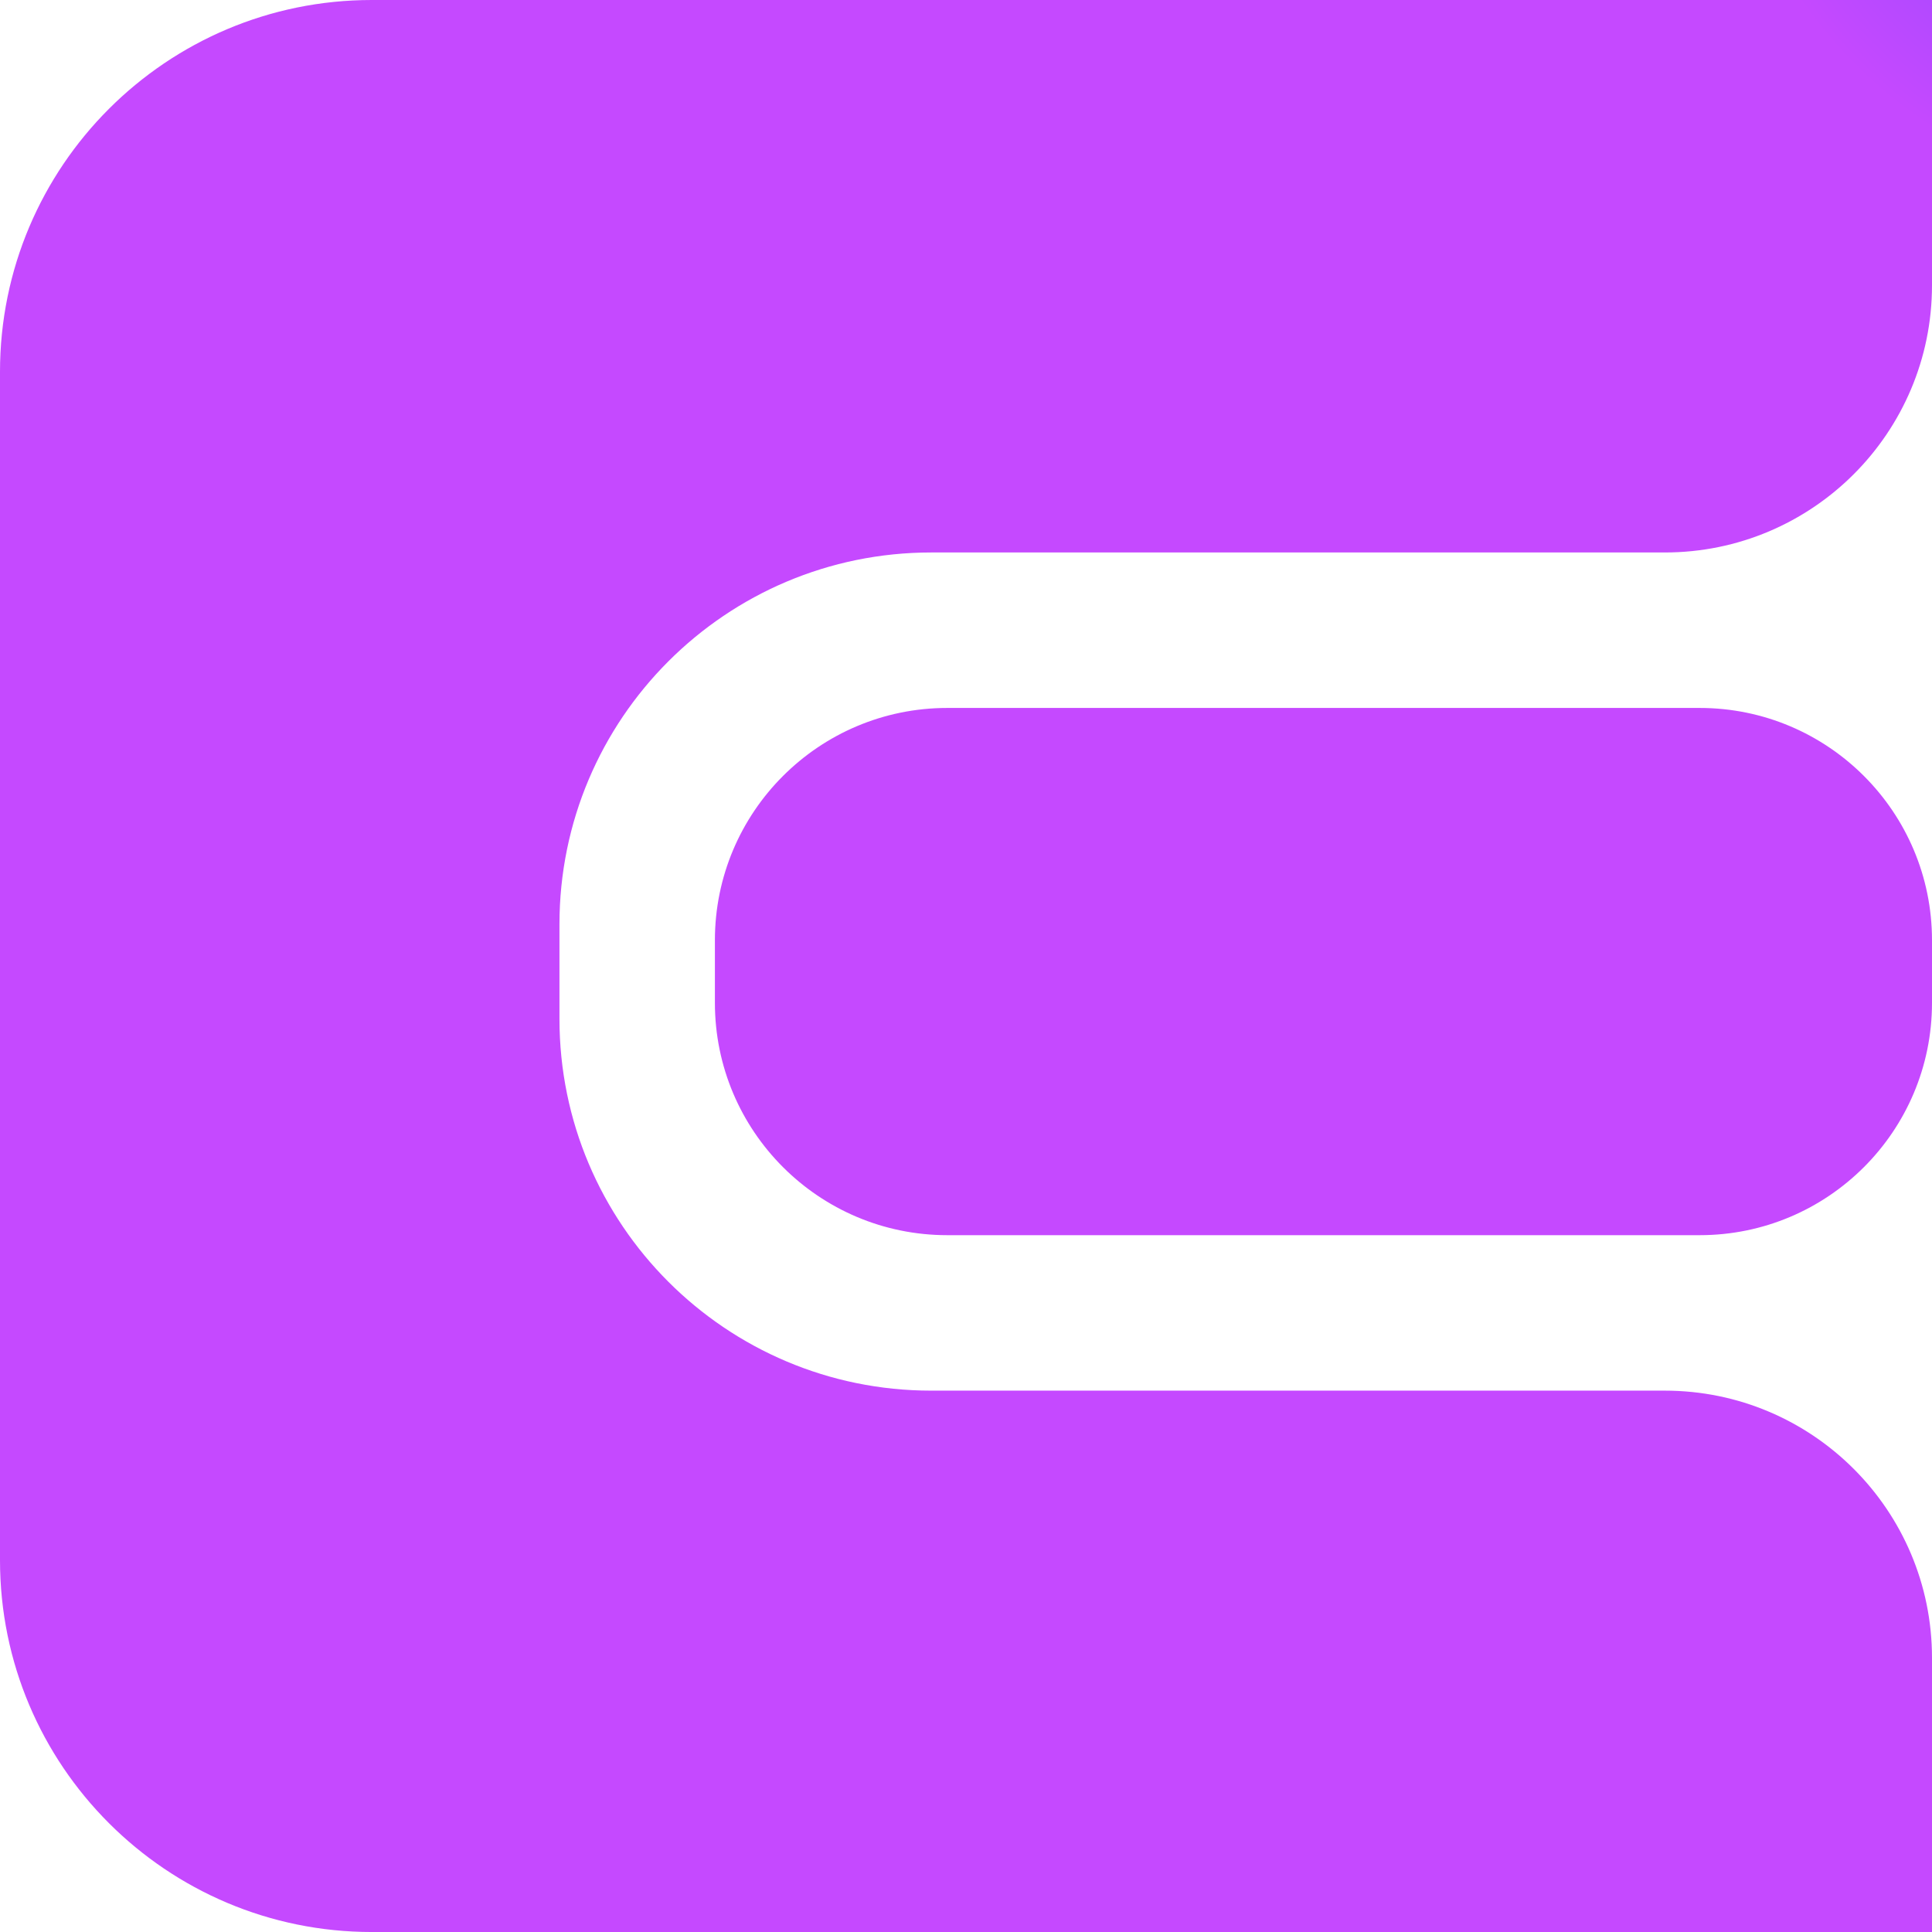 <?xml version="1.0" encoding="UTF-8"?>
<svg width="120px" height="120px" viewBox="0 0 120 120" version="1.1" xmlns="http://www.w3.org/2000/svg" xmlns:xlink="http://www.w3.org/1999/xlink">
    <title>形状</title>
    <defs>
        <radialGradient cx="112.5%" cy="-13.75%" fx="112.5%" fy="-13.75%" r="114.435%" gradientTransform="translate(1.125, -0.138), scale(1, 1), rotate(96.271), translate(-1.125, 0.138)" id="radialGradient-1">
            <stop stop-color="#704BFF" offset="0%"></stop>
            <stop stop-color="#C549FF" offset="20.935%"></stop>
        </radialGradient>
    </defs>
    <g id="页面-1" stroke="none" stroke-width="1" fill="none" fill-rule="evenodd">
        <path d="M0,23.092 C0,10.338 10.339,0 23.092,0 L120,0 L120,17.718 C120,26.885 112.569,34.315 103.403,34.315 L57.841,34.315 C45.087,34.315 34.749,44.654 34.749,57.408 L34.749,63.283 C34.749,76.037 45.087,86.375 57.841,86.375 L103.403,86.375 C112.569,86.375 120,93.806 120,102.973 L120,120.001 L23.092,120.001 C10.339,120.001 0,109.661 0,96.908 L0,23.092 Z M58.838,43.972 L105.568,43.972 C113.539,43.972 120,50.434 120,58.404 L120,62.286 C120,70.257 113.539,76.719 105.568,76.719 L58.838,76.719 C50.867,76.719 44.404,70.257 44.404,62.286 L44.404,58.404 C44.404,50.434 50.867,43.972 58.838,43.972 Z" id="形状" fill="url(#radialGradient-1)"></path>
    </g>
</svg>